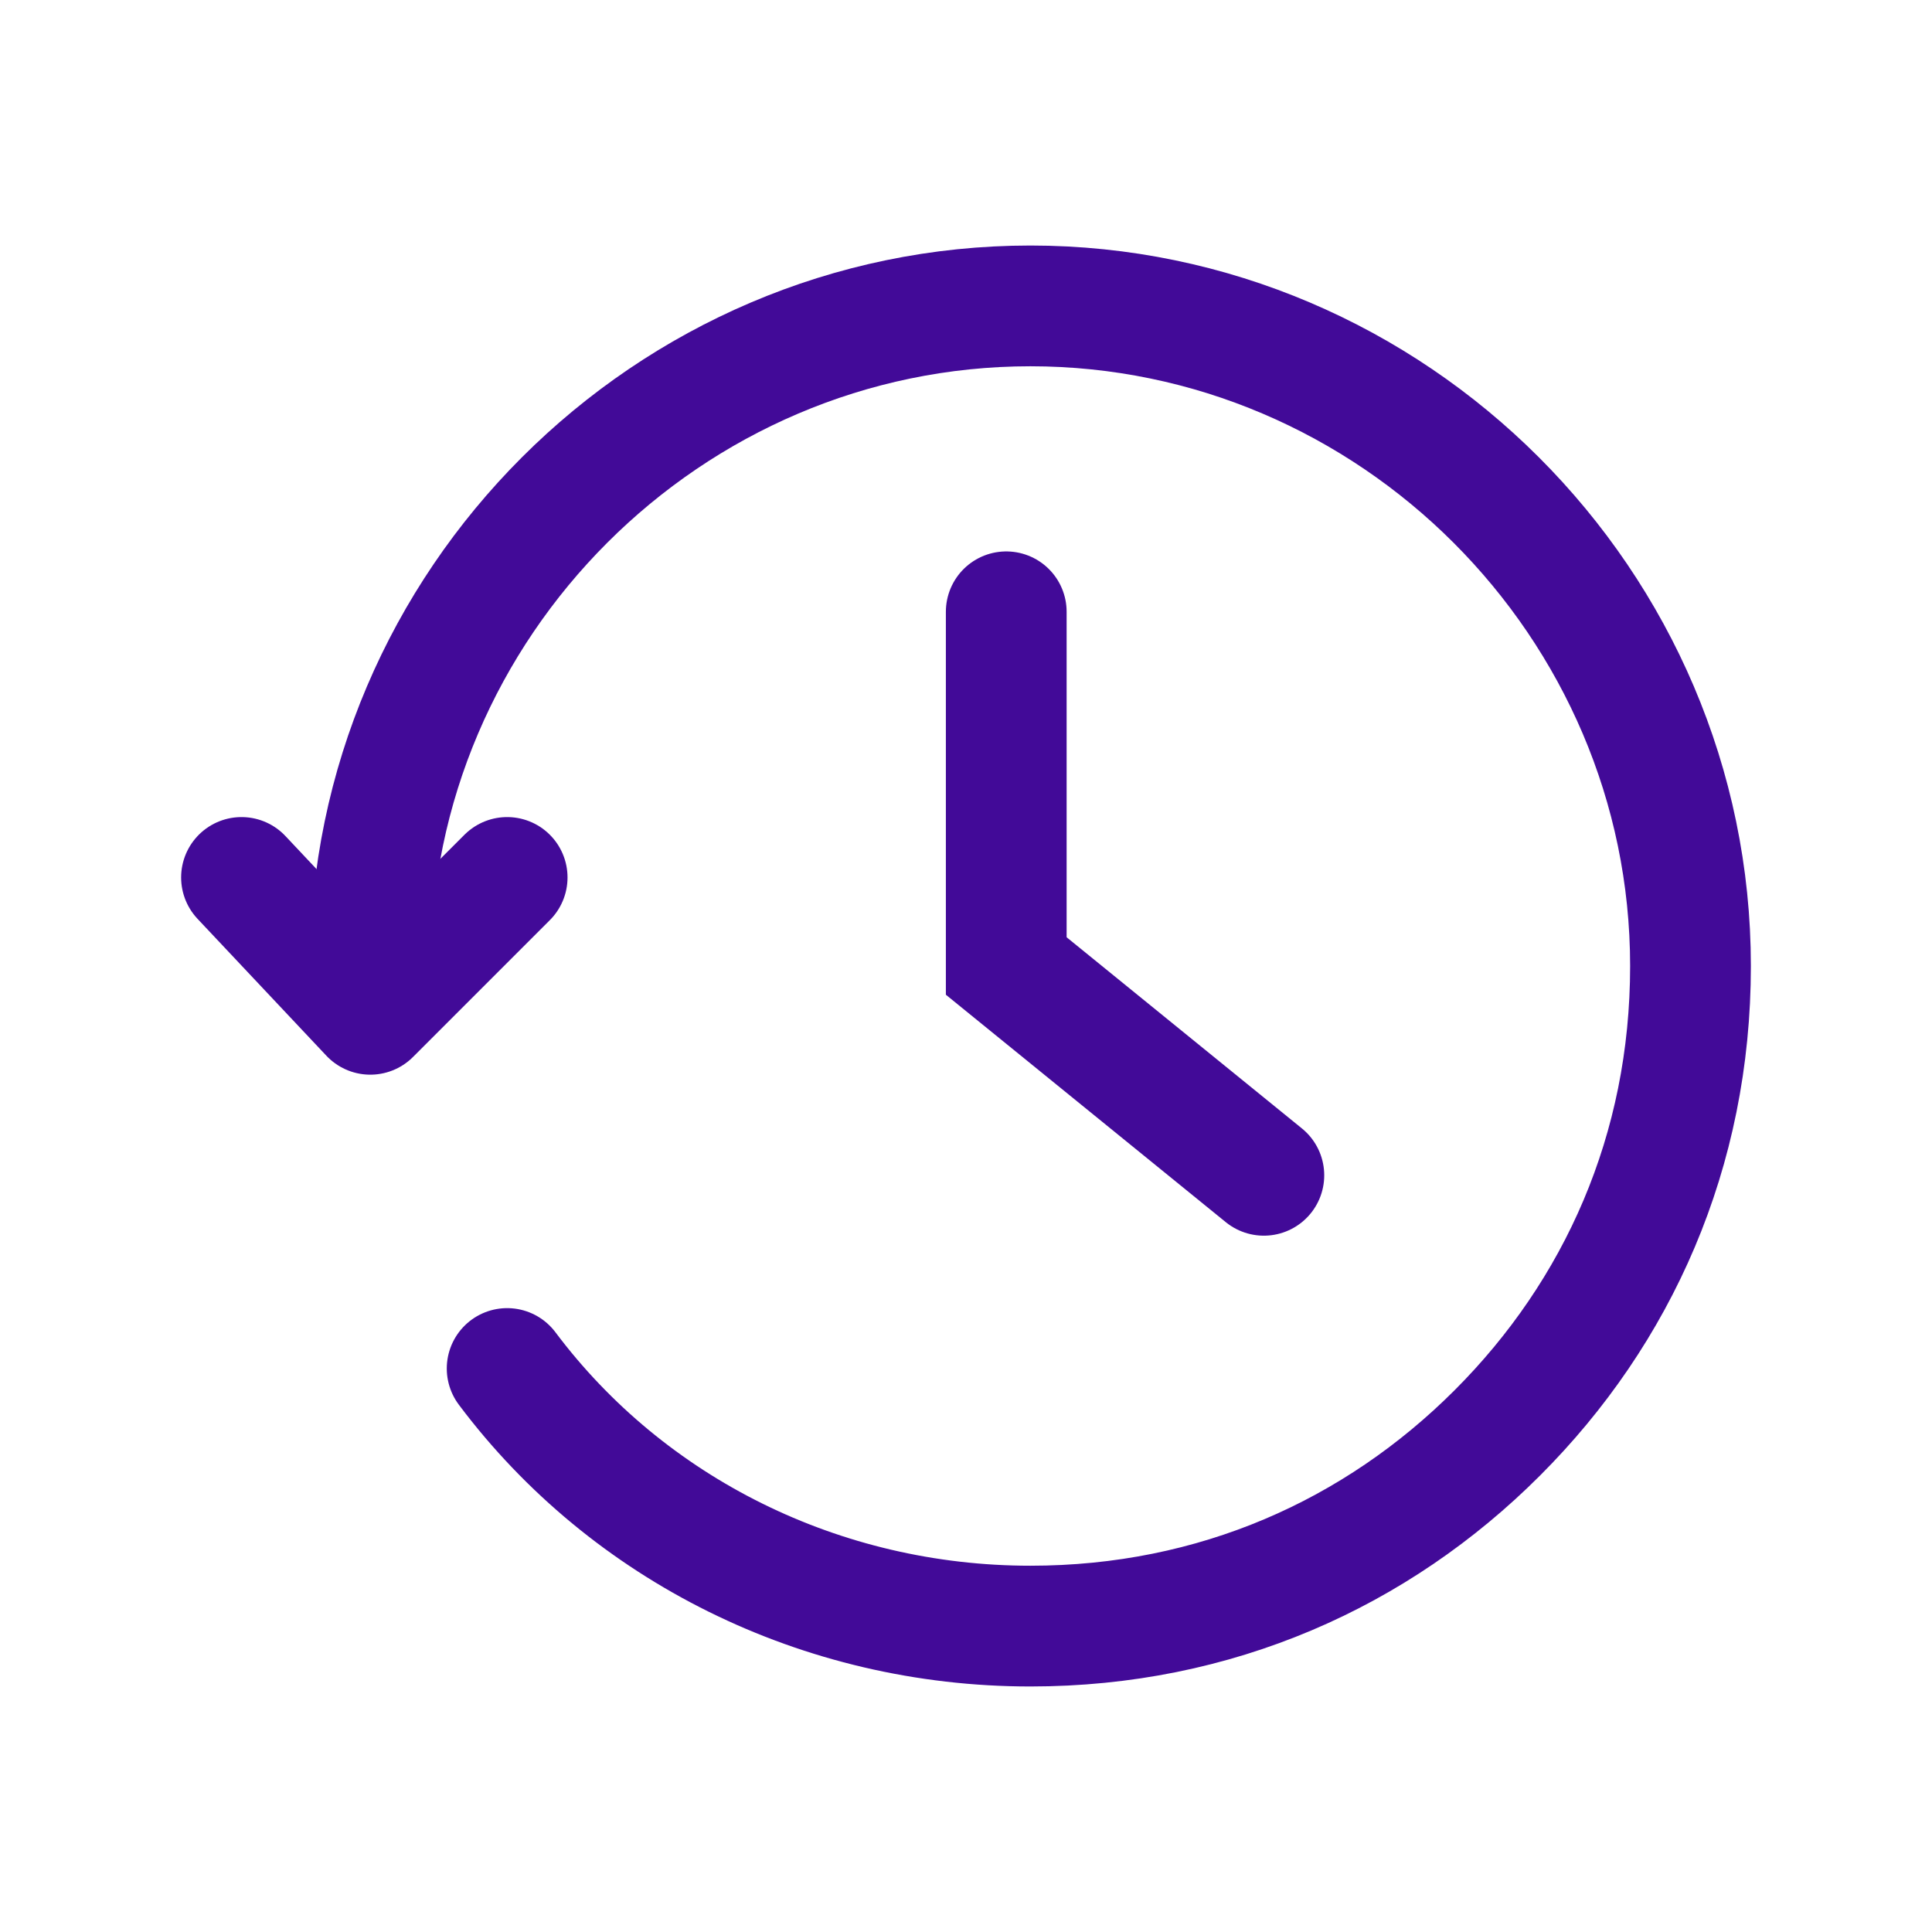 <?xml version="1.0" encoding="utf-8"?>
<!-- Generator: Adobe Illustrator 27.8.0, SVG Export Plug-In . SVG Version: 6.00 Build 0)  -->
<svg version="1.1" id="Layer_2_00000151527678078575669910000016237330349074918050_"
	 xmlns="http://www.w3.org/2000/svg" xmlns:xlink="http://www.w3.org/1999/xlink" x="0px" y="0px" viewBox="0 0 24 24"
	 style="enable-background:new 0 0 24 24;" xml:space="preserve">
<style type="text/css">
	.st0{fill:none;stroke:#420A98;stroke-width:1.5;stroke-linecap:round;stroke-linejoin:round;}
	.st1{fill:none;stroke:#420A98;stroke-width:1.5;stroke-linecap:round;stroke-miterlimit:10;}
</style>
<g id="history">
	<path class="st0" d="M6.3,17c1.5,2,3.9,3.2,6.5,3.2c2.3,0,4.3-0.9,5.8-2.4c1.5-1.5,2.4-3.5,2.4-5.8c0-4.5-3.7-8.2-8.2-8.2
		S4.6,7.5,4.6,12"/>
	<polyline class="st1" points="12.5,7.6 12.5,12 15.7,14.6 	"/>
	<polyline class="st0" points="6.3,10.9 4.6,12.6 3,10.9 	"/>
</g>
</svg>
